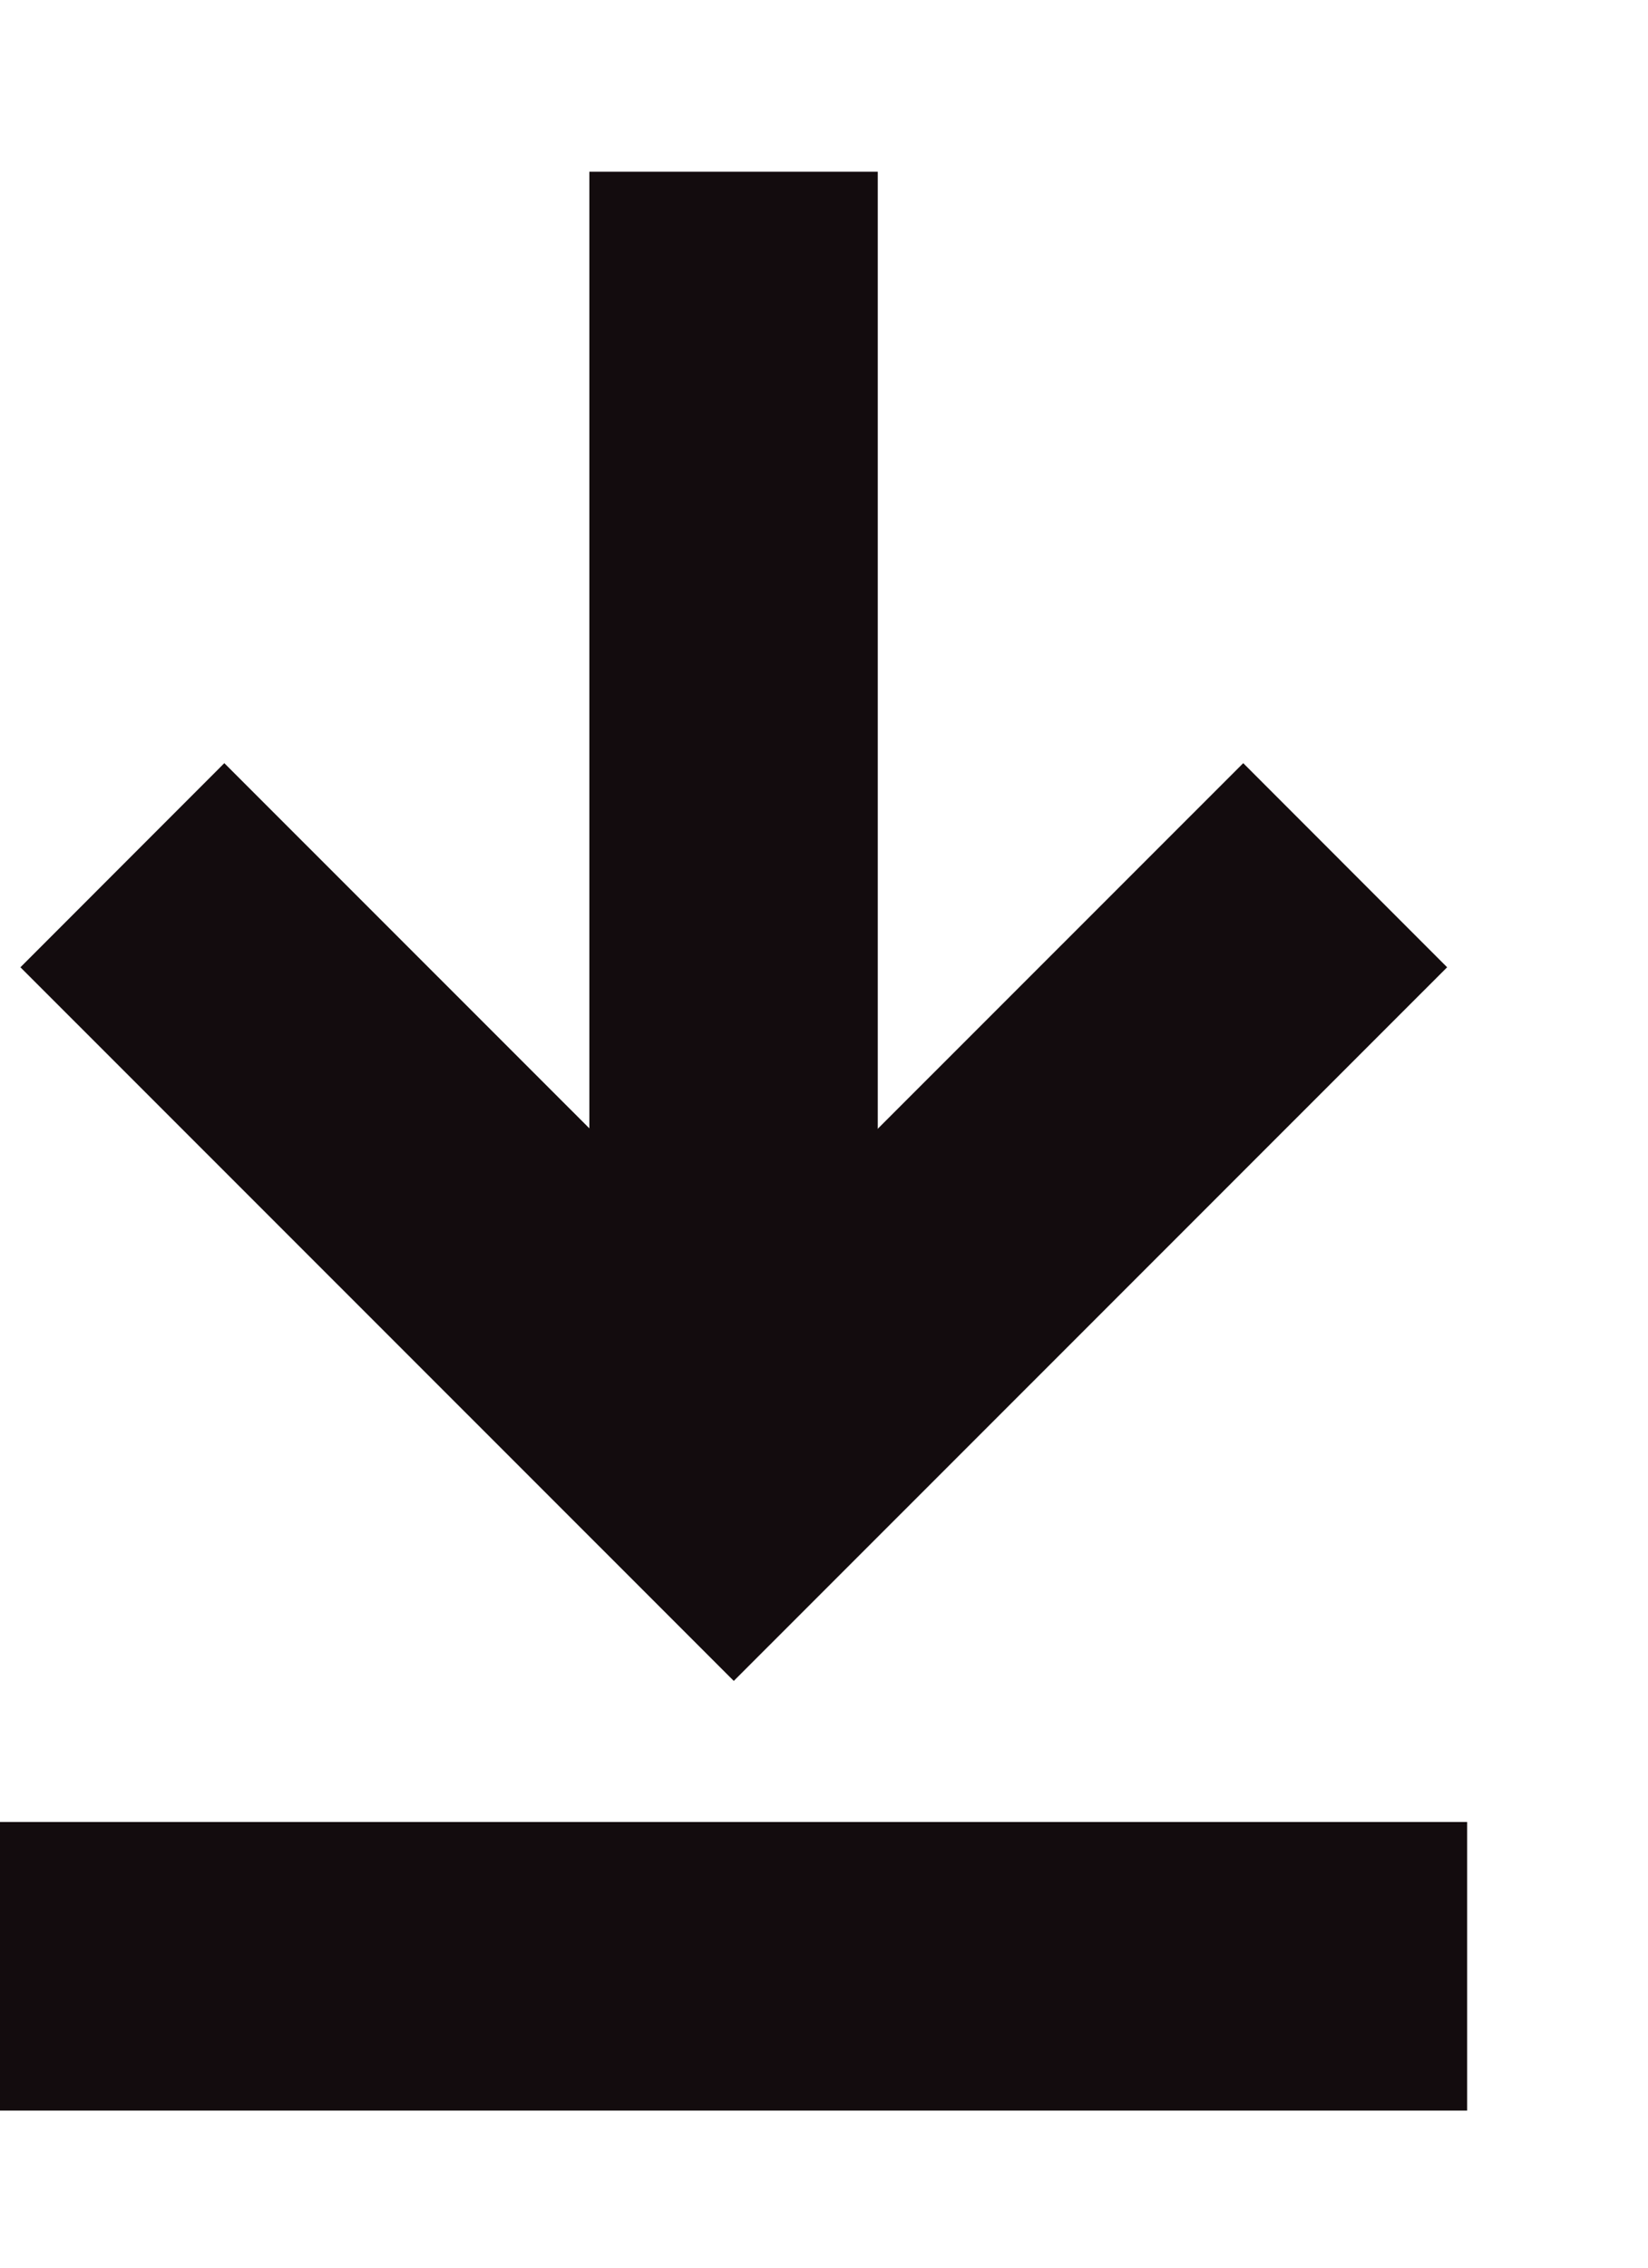 <svg width="8" height="11" viewBox="0 0 8 11" fill="none" xmlns="http://www.w3.org/2000/svg">
<path d="M6.53 4.197L3.562 7.164L0.594 4.197" stroke="#130C0E" stroke-width="1.4"/>
<path d="M0 9.538H7.122" stroke="#130C0E" stroke-width="1.4"/>
<path d="M3.561 6.373V0.833" stroke="#130C0E" stroke-width="1.4"/>
</svg>
